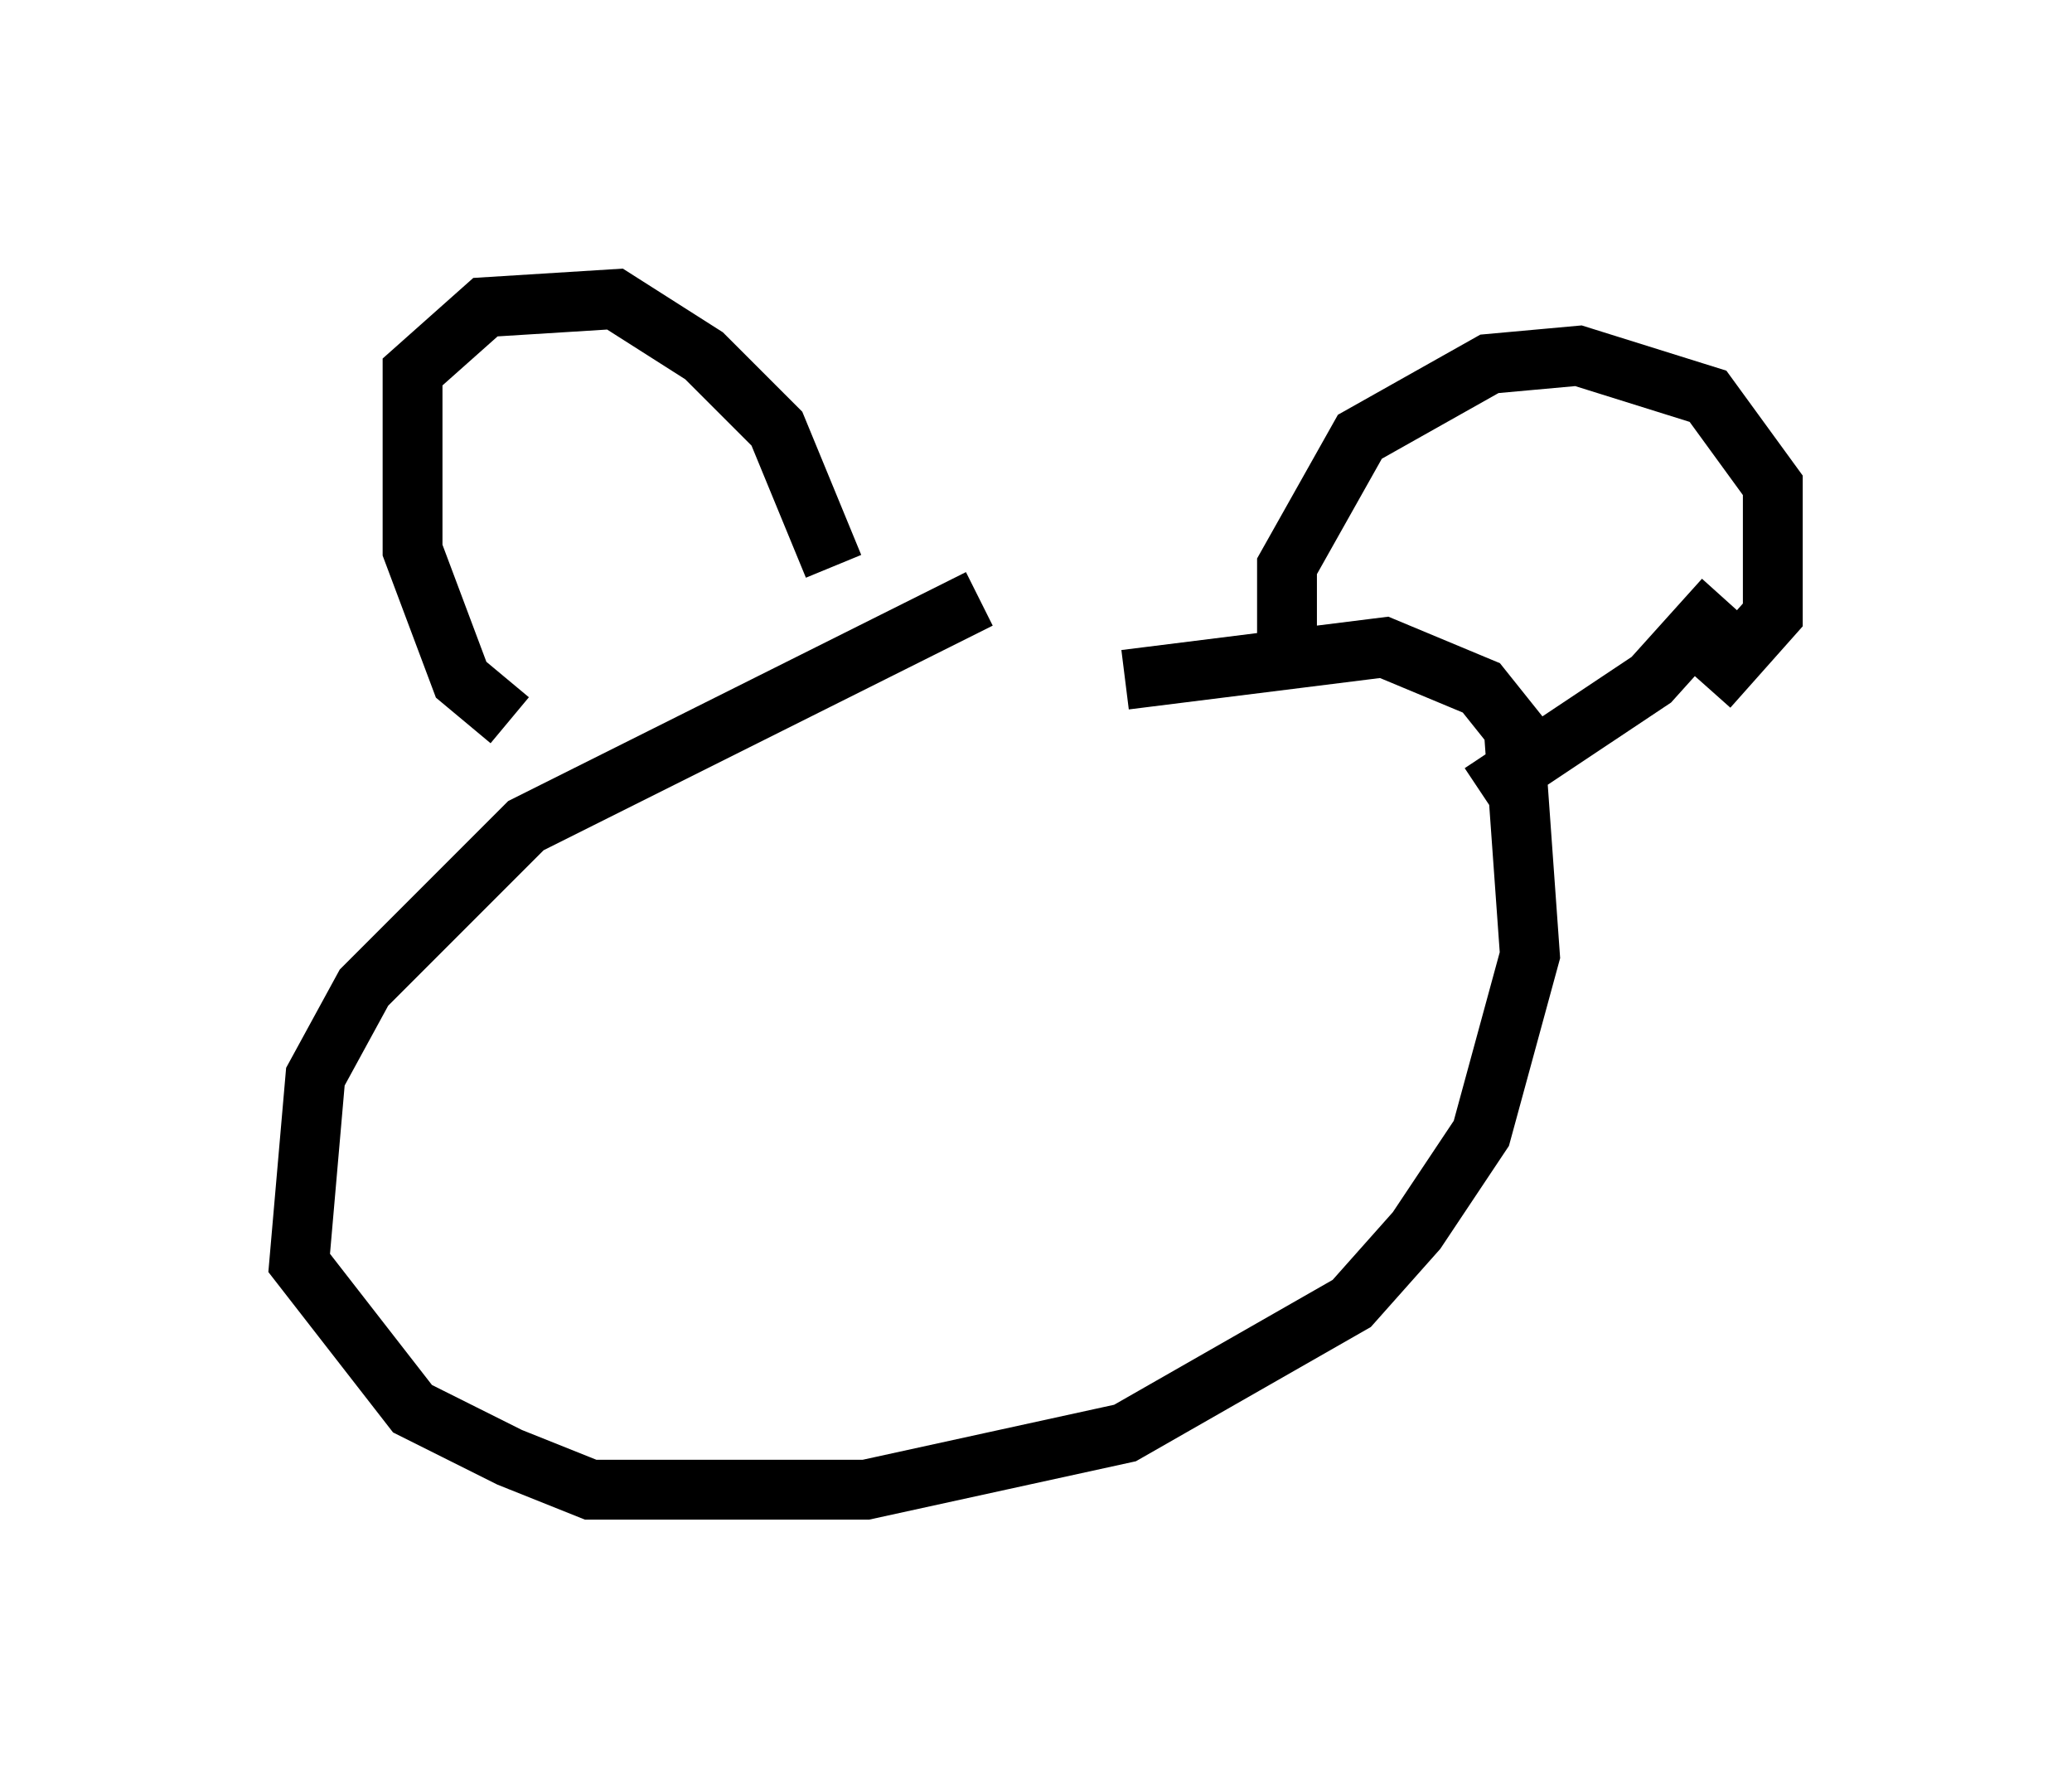 <?xml version="1.0" encoding="utf-8" ?>
<svg baseProfile="full" height="29.892" version="1.1" width="34.628" xmlns="http://www.w3.org/2000/svg" xmlns:ev="http://www.w3.org/2001/xml-events" xmlns:xlink="http://www.w3.org/1999/xlink"><defs /><rect fill="white" height="29.892" width="34.628" x="0" y="0" /><path d="M19.073, 9.871 m-2.706, 0.135 l-7.578, 3.789 -2.706, 2.706 l-0.812, 1.488 -0.271, 3.112 l1.894, 2.436 1.624, 0.812 l1.353, 0.541 4.601, 0.0 l4.33, -0.947 3.789, -2.165 l1.083, -1.218 1.083, -1.624 l0.812, -2.977 -0.271, -3.789 l-0.541, -0.677 -1.624, -0.677 l-4.33, 0.541 m-10.284, 0.677 l-0.812, -0.677 -0.812, -2.165 l0.0, -2.977 1.218, -1.083 l2.165, -0.135 1.488, 0.947 l1.218, 1.218 0.947, 2.3 m7.578, 1.488 l0.0, -1.488 1.218, -2.165 l2.165, -1.218 1.488, -0.135 l2.165, 0.677 1.083, 1.488 l0.0, 2.165 -1.083, 1.218 m0.271, -1.488 l-1.218, 1.353 -2.842, 1.894 " fill="none" stroke="black" stroke-width="1" /></svg>